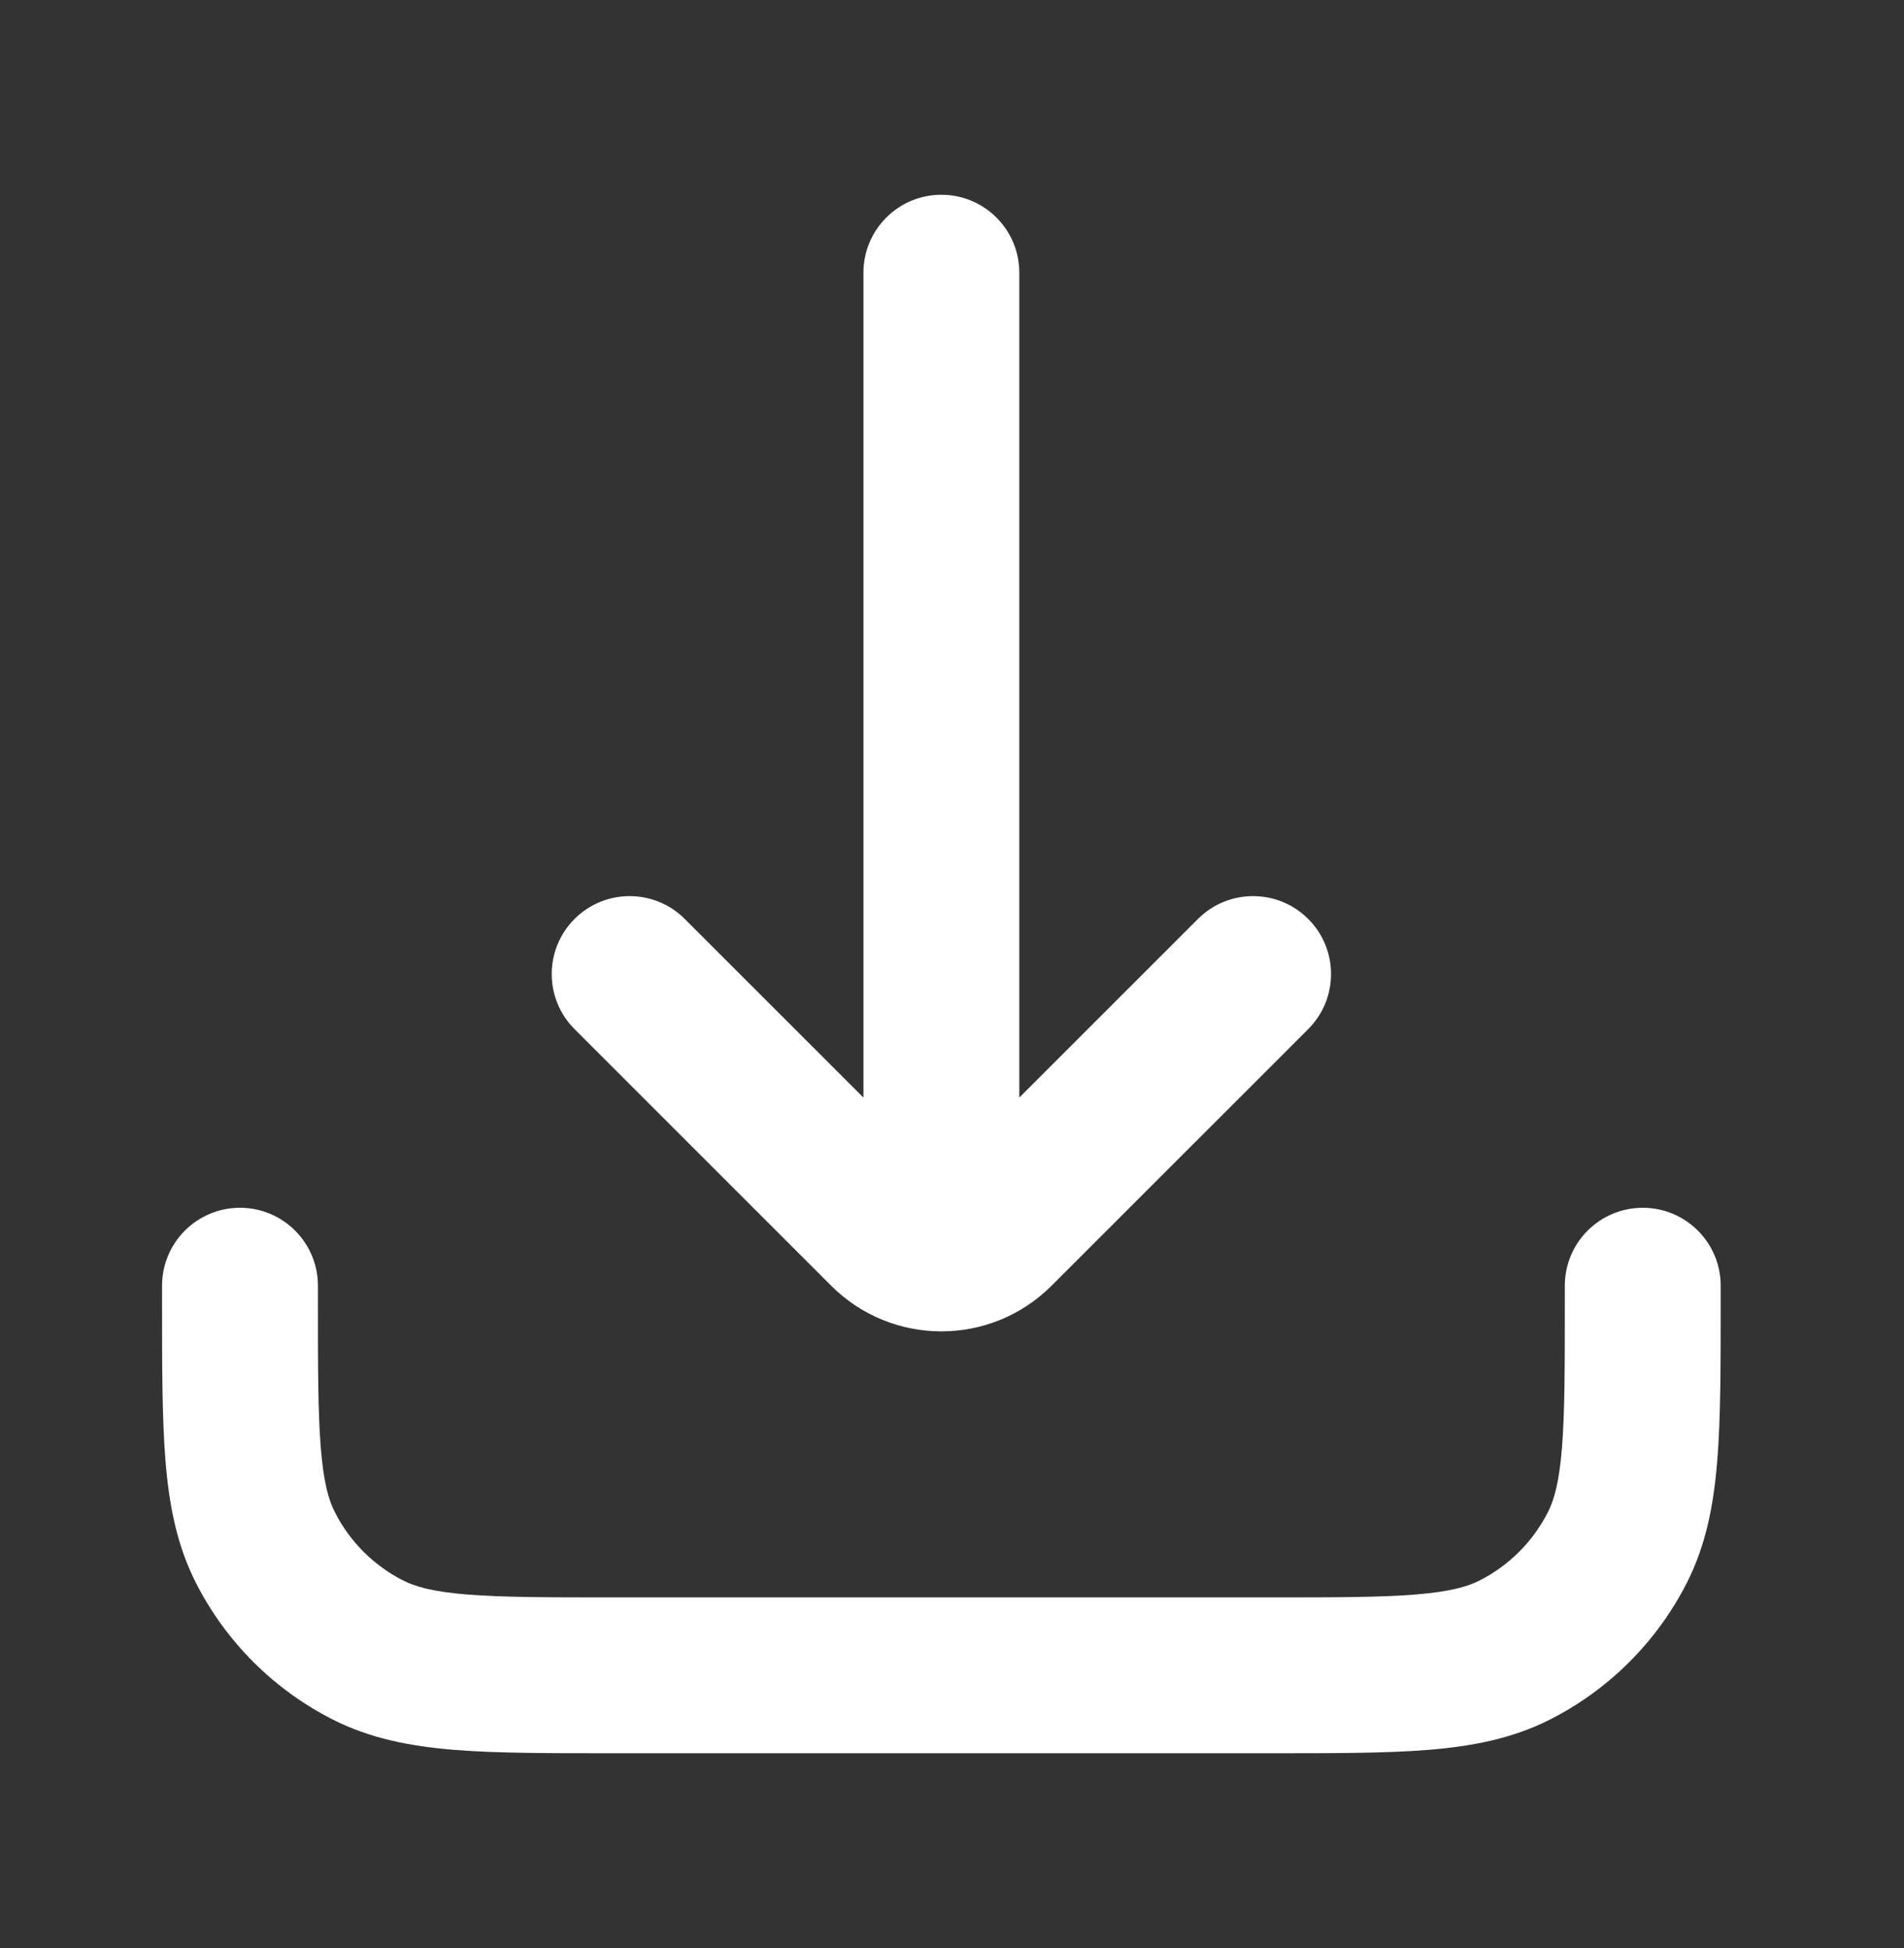 <svg width="43" height="44" viewBox="0 0 43 44" fill="none" xmlns="http://www.w3.org/2000/svg">
<rect x="0" y="0" width="43" height="44" fill="#333333" stroke="none"/>
<path d="M23.02 6.159C23.02 5.187 22.232 4.399 21.26 4.399C20.288 4.399 19.5 5.187 19.5 6.159L23.02 6.159ZM19.5 25.519C19.5 26.491 20.288 27.279 21.26 27.279C22.232 27.279 23.02 26.491 23.02 25.519H19.5ZM29.544 23.244C30.232 22.557 30.232 21.442 29.544 20.755C28.857 20.068 27.743 20.068 27.055 20.755L29.544 23.244ZM22.505 27.795L21.26 26.55L22.505 27.795ZM20.015 27.795L21.26 26.55L21.26 26.55L20.015 27.795ZM15.464 20.755C14.777 20.068 13.663 20.068 12.976 20.755C12.288 21.442 12.288 22.557 12.976 23.244L15.464 20.755ZM7.18 29.039C7.18 28.067 6.392 27.279 5.42 27.279C4.448 27.279 3.66 28.067 3.66 29.039H7.18ZM38.86 29.039C38.86 28.067 38.072 27.279 37.1 27.279C36.128 27.279 35.34 28.067 35.34 29.039H38.86ZM34.217 37.264L33.418 35.696H33.418L34.217 37.264ZM36.525 34.956L38.093 35.755L36.525 34.956ZM5.995 34.956L4.427 35.755L5.995 34.956ZM8.303 37.264L7.504 38.832L7.504 38.832L8.303 37.264ZM19.5 6.159L19.5 25.519H23.02L23.02 6.159L19.5 6.159ZM27.055 20.755L21.26 26.55L23.749 29.039L29.544 23.244L27.055 20.755ZM21.26 26.55L15.464 20.755L12.976 23.244L18.771 29.039L21.26 26.55ZM21.26 26.55L21.26 26.55L18.771 29.039C20.146 30.414 22.374 30.414 23.749 29.039L21.26 26.55ZM3.66 29.039V29.391H7.18V29.039H3.66ZM13.868 39.599H28.652V36.079H13.868V39.599ZM38.86 29.391V29.039H35.34V29.391H38.86ZM28.652 39.599C30.102 39.599 31.294 39.601 32.263 39.522C33.252 39.441 34.162 39.267 35.016 38.832L33.418 35.696C33.143 35.836 32.748 35.95 31.977 36.013C31.184 36.078 30.16 36.079 28.652 36.079V39.599ZM35.34 29.391C35.34 30.899 35.339 31.924 35.274 32.716C35.211 33.488 35.097 33.882 34.956 34.157L38.093 35.755C38.528 34.901 38.701 33.992 38.782 33.003C38.861 32.034 38.86 30.841 38.86 29.391H35.34ZM35.016 38.832C36.341 38.157 37.418 37.08 38.093 35.755L34.956 34.157C34.619 34.82 34.08 35.358 33.418 35.696L35.016 38.832ZM3.66 29.391C3.66 30.841 3.659 32.034 3.738 33.003C3.819 33.992 3.992 34.901 4.427 35.755L7.564 34.157C7.423 33.882 7.309 33.488 7.246 32.716C7.181 31.924 7.18 30.899 7.18 29.391H3.66ZM13.868 36.079C12.36 36.079 11.336 36.078 10.543 36.013C9.772 35.95 9.377 35.836 9.102 35.696L7.504 38.832C8.358 39.267 9.267 39.441 10.257 39.522C11.226 39.601 12.418 39.599 13.868 39.599V36.079ZM4.427 35.755C5.102 37.08 6.179 38.157 7.504 38.832L9.102 35.696C8.44 35.358 7.901 34.82 7.564 34.157L4.427 35.755Z" fill="white"/>
</svg>
